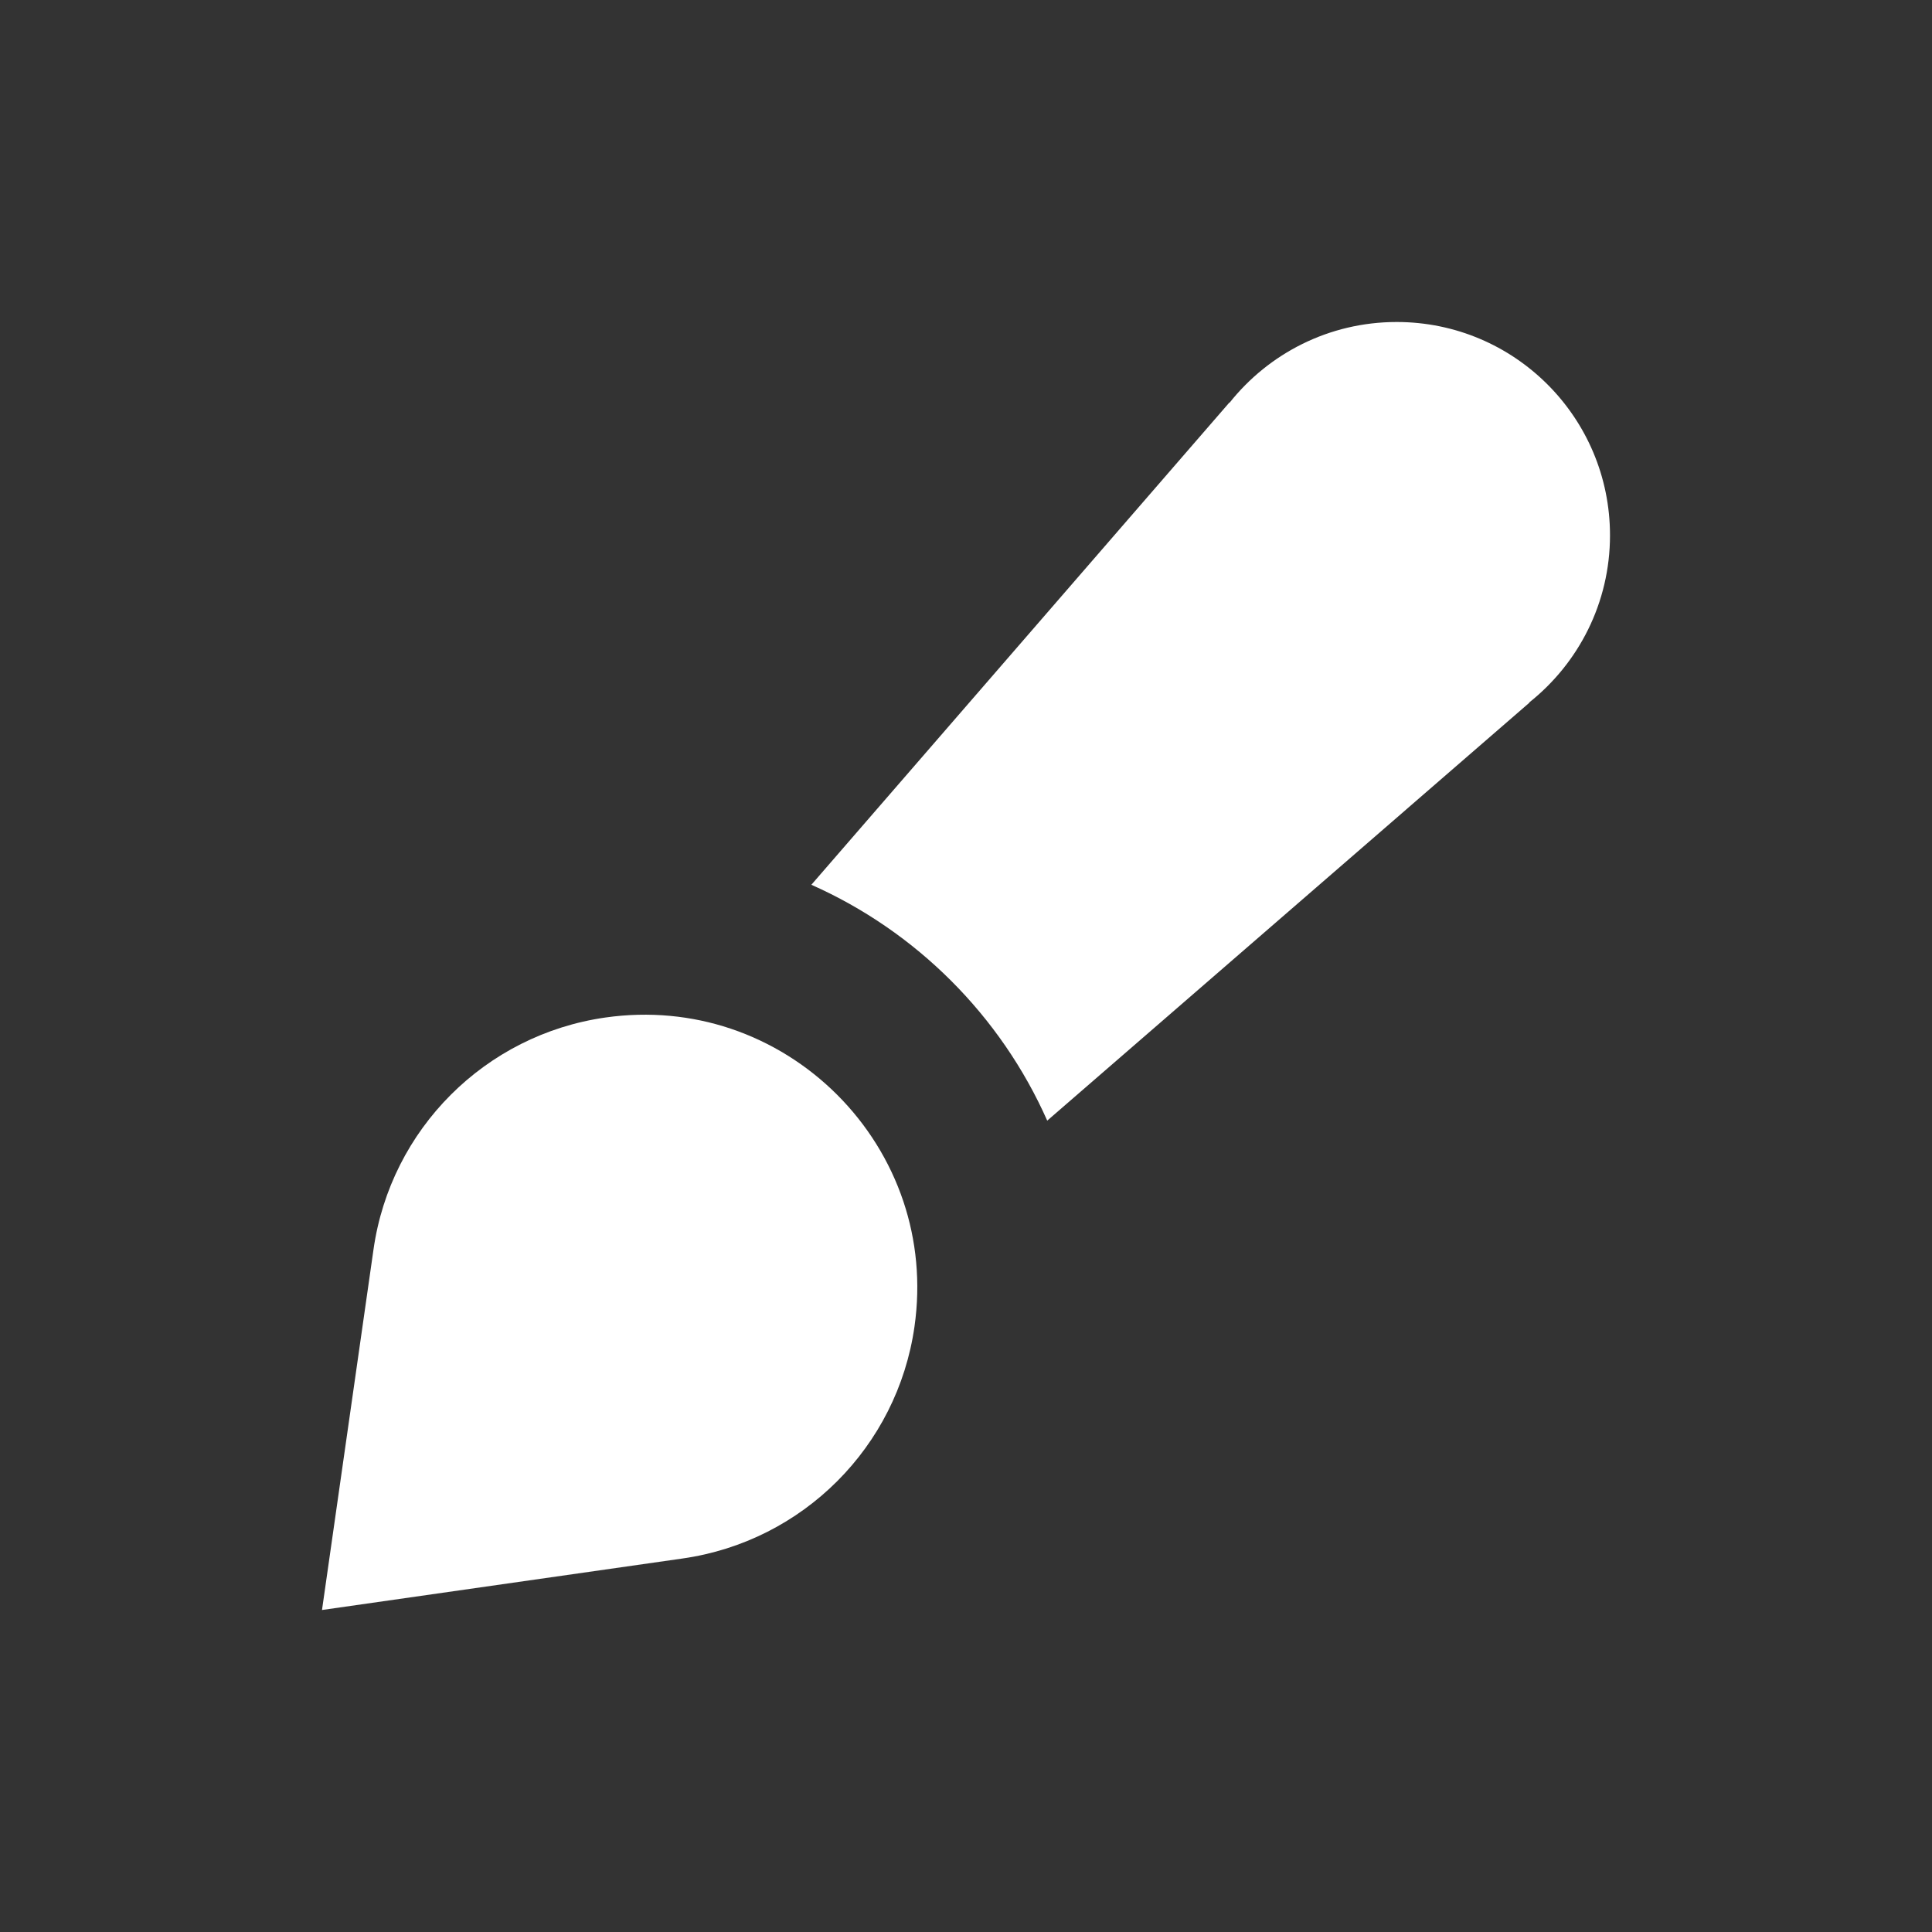 <svg width="24" height="24" viewBox="0 0 24 24" fill="none" xmlns="http://www.w3.org/2000/svg">
<rect x="0" y="0" width="24" height="24" fill="#333333" stroke="none"/>
<path d="M20 6.65C20 7.491 19.608 8.24 18.997 8.726L19 8.728L13.009 13.921C12.431 12.618 11.382 11.569 10.079 10.991L15.272 5L15.274 5.003C15.76 4.392 16.509 4 17.35 4C18.814 4 20 5.186 20 6.65Z" fill="white"/>
<path d="M9.076 12.778C10.083 13.116 10.884 13.917 11.222 14.924C11.383 15.405 11.438 15.933 11.36 16.48C11.147 17.973 9.973 19.147 8.48 19.36L4 20L4.64 15.52C4.853 14.027 6.027 12.853 7.52 12.64C8.067 12.562 8.595 12.617 9.076 12.778Z" fill="white"/>
</svg>
